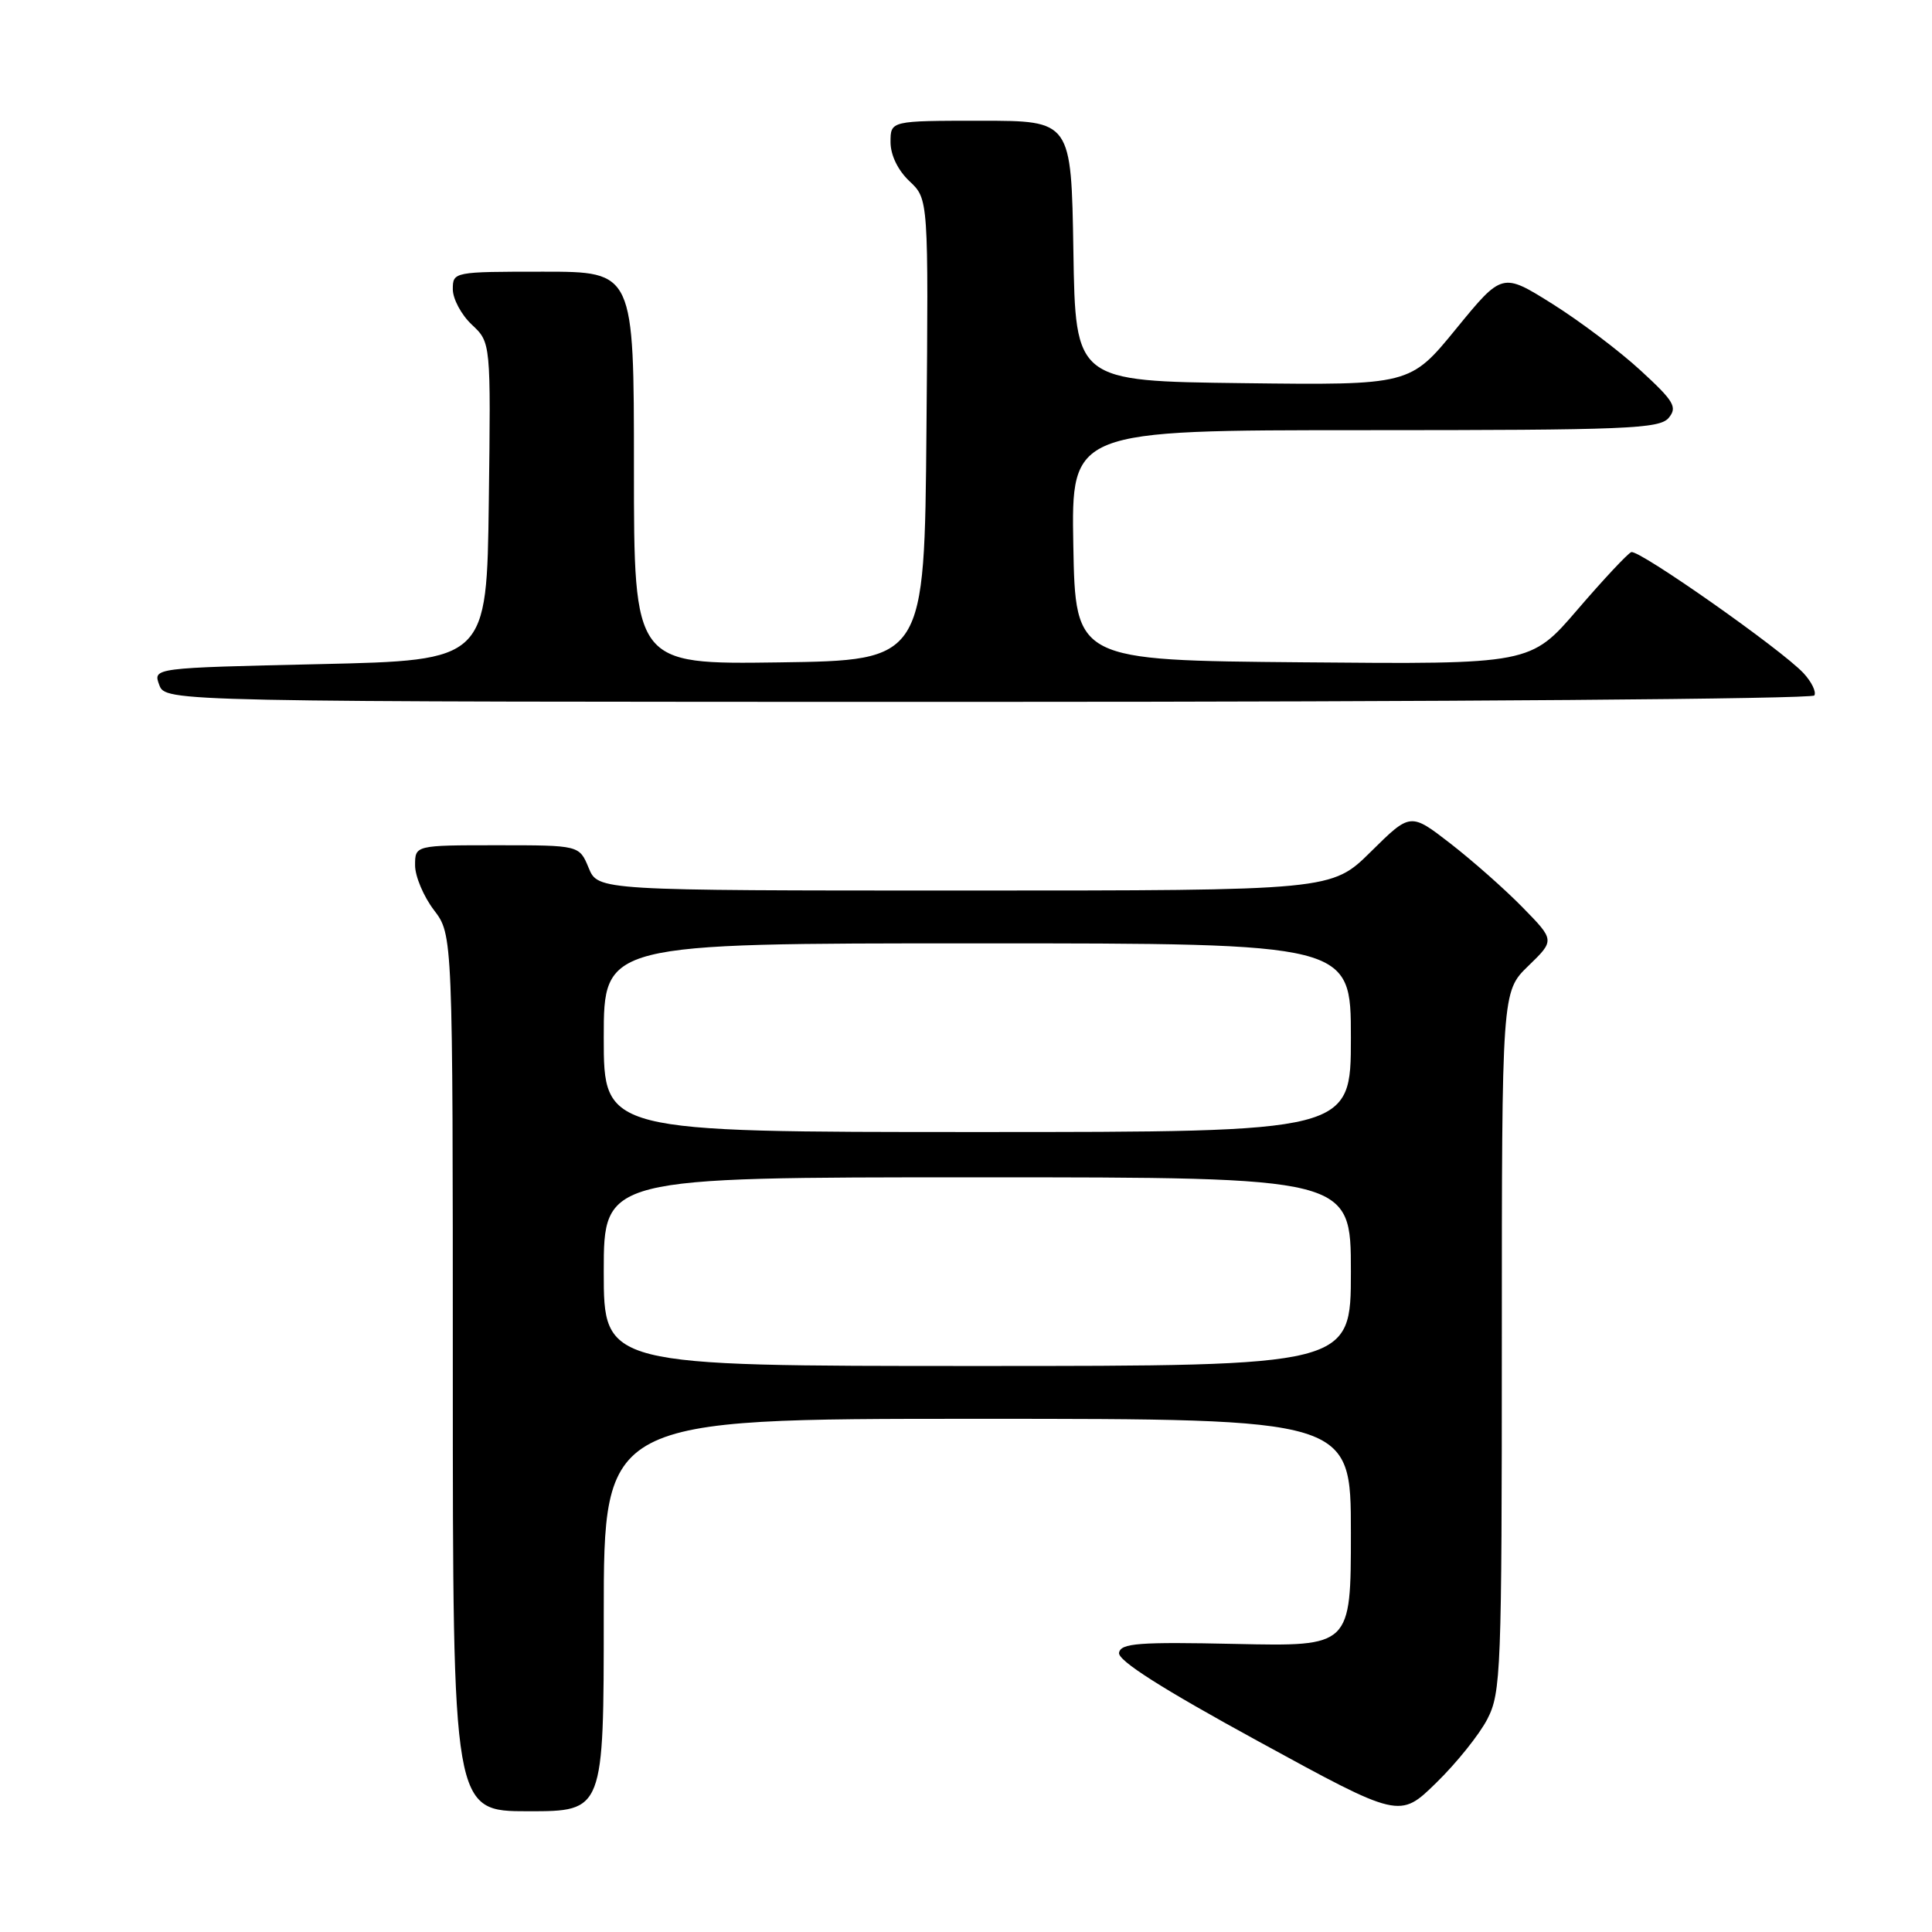 <?xml version="1.0" encoding="UTF-8" standalone="no"?>
<!DOCTYPE svg PUBLIC "-//W3C//DTD SVG 1.1//EN" "http://www.w3.org/Graphics/SVG/1.1/DTD/svg11.dtd" >
<svg xmlns="http://www.w3.org/2000/svg" xmlns:xlink="http://www.w3.org/1999/xlink" version="1.1" viewBox="0 0 256 256">
 <g >
 <path fill="currentColor"
d=" M 197.08 227.79 C 198.89 224.29 199.00 221.47 199.00 177.74 C 199.00 131.39 199.00 131.39 202.51 127.99 C 206.02 124.59 206.02 124.59 201.76 120.24 C 199.42 117.84 195.11 114.04 192.20 111.78 C 186.89 107.67 186.89 107.67 181.66 112.84 C 176.44 118.00 176.44 118.00 127.84 118.00 C 79.24 118.00 79.24 118.00 78.00 115.00 C 76.76 112.00 76.76 112.00 65.88 112.00 C 55.00 112.00 55.00 112.00 55.00 114.66 C 55.00 116.12 56.13 118.79 57.50 120.59 C 60.00 123.87 60.00 123.87 60.00 181.93 C 60.00 240.00 60.00 240.00 70.00 240.00 C 80.00 240.00 80.00 240.00 80.00 214.00 C 80.00 188.00 80.00 188.00 129.50 188.00 C 179.00 188.00 179.00 188.00 179.00 203.08 C 179.00 218.16 179.00 218.16 163.78 217.83 C 150.86 217.55 148.51 217.73 148.28 219.00 C 148.09 220.02 153.95 223.75 166.73 230.73 C 185.46 240.97 185.46 240.97 190.31 236.23 C 192.98 233.63 196.03 229.83 197.08 227.79 Z  M 240.41 92.15 C 240.69 91.68 240.05 90.36 238.98 89.20 C 236.04 86.05 217.15 72.78 216.15 73.16 C 215.67 73.35 212.47 76.77 209.04 80.76 C 202.80 88.03 202.80 88.03 172.65 87.76 C 142.50 87.50 142.50 87.50 142.22 72.25 C 141.95 57.00 141.95 57.00 180.85 57.00 C 215.57 57.00 219.90 56.82 221.11 55.37 C 222.29 53.95 221.82 53.16 217.39 49.09 C 214.60 46.52 209.34 42.55 205.69 40.26 C 199.05 36.10 199.05 36.10 192.94 43.57 C 186.84 51.04 186.84 51.04 164.67 50.77 C 142.50 50.50 142.50 50.50 142.23 33.25 C 141.95 16.00 141.95 16.00 129.98 16.00 C 118.00 16.00 118.00 16.00 118.00 18.83 C 118.00 20.55 118.98 22.57 120.51 24.01 C 123.03 26.38 123.03 26.38 122.76 56.94 C 122.50 87.50 122.50 87.50 103.25 87.77 C 84.00 88.04 84.00 88.04 84.00 62.02 C 84.00 36.00 84.00 36.00 72.00 36.00 C 60.11 36.00 60.00 36.02 60.00 38.33 C 60.00 39.60 61.13 41.72 62.52 43.02 C 65.04 45.38 65.04 45.38 64.77 66.44 C 64.50 87.50 64.50 87.50 42.38 88.00 C 20.27 88.50 20.27 88.50 21.10 90.75 C 21.94 93.00 21.94 93.00 130.91 93.00 C 190.84 93.00 240.12 92.62 240.41 92.15 Z  M 80.00 168.50 C 80.00 156.00 80.00 156.00 129.50 156.00 C 179.00 156.00 179.00 156.00 179.00 168.50 C 179.00 181.00 179.00 181.00 129.50 181.00 C 80.00 181.00 80.00 181.00 80.00 168.50 Z  M 80.00 137.50 C 80.00 125.00 80.00 125.00 129.50 125.00 C 179.00 125.00 179.00 125.00 179.00 137.50 C 179.00 150.00 179.00 150.00 129.50 150.00 C 80.00 150.00 80.00 150.00 80.00 137.50 Z "/>
</g>
</svg>